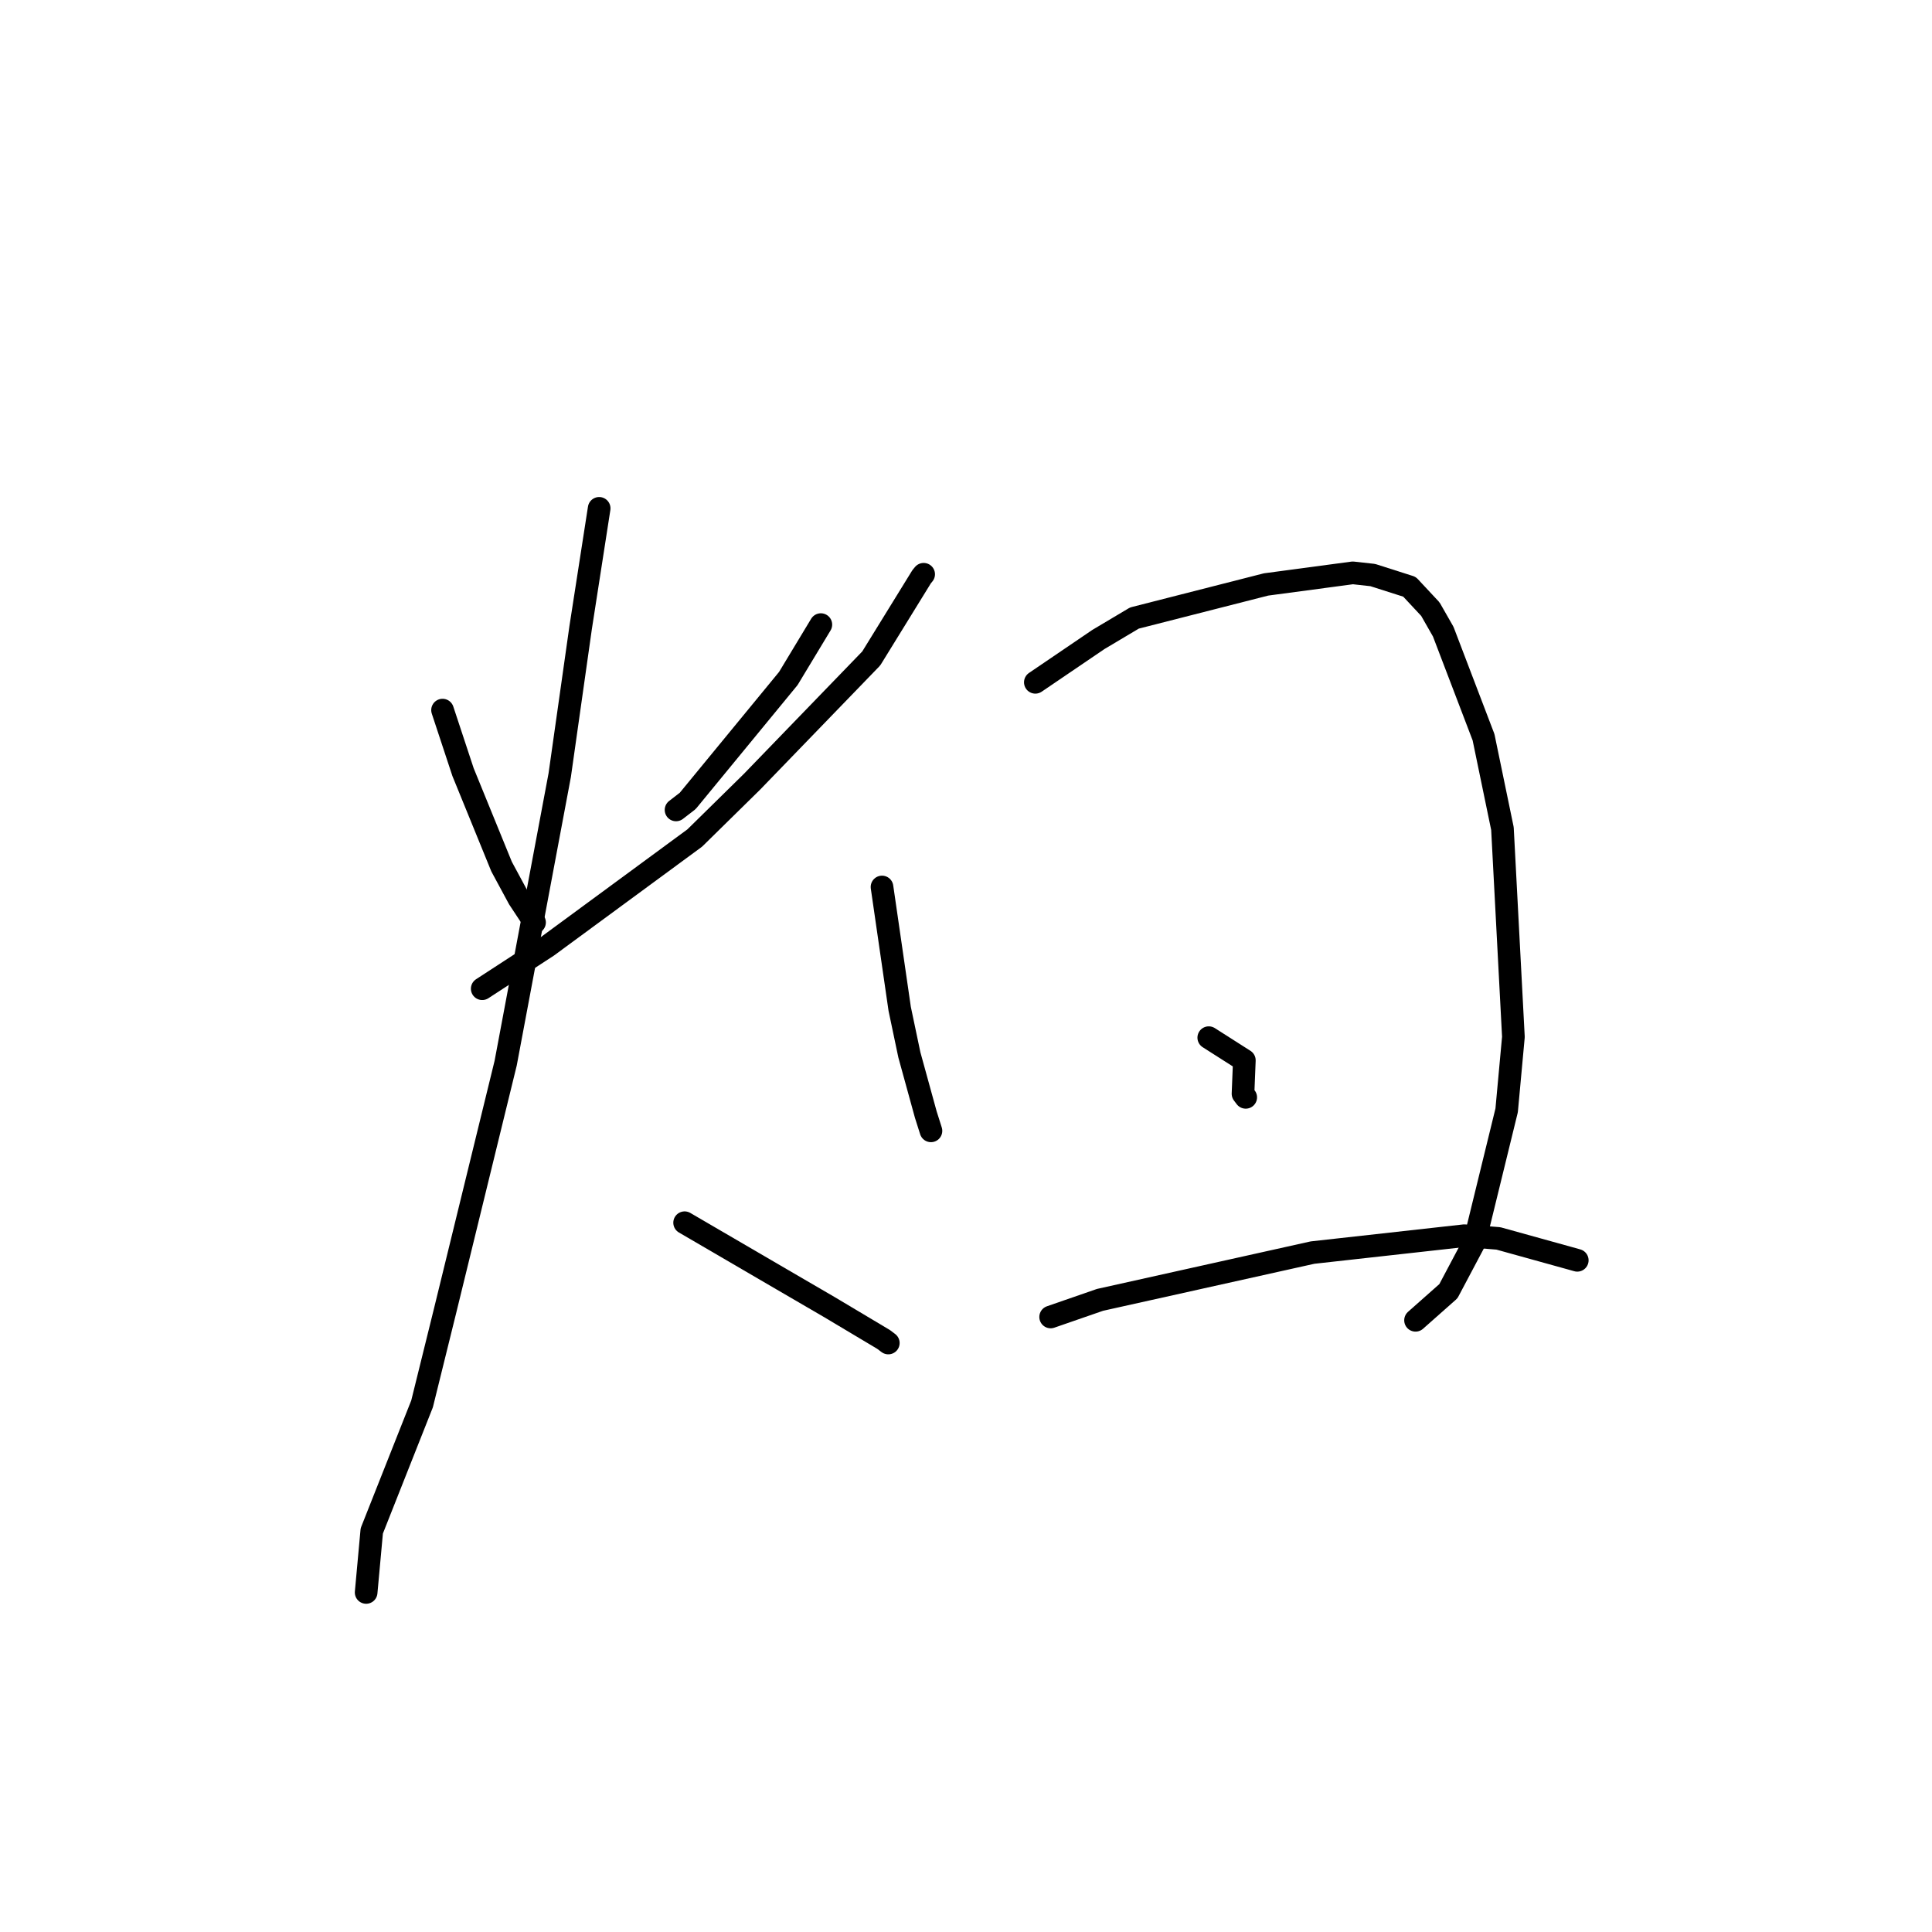 <?xml version="1.0" standalone="no"?>
    <svg width="256" height="256" xmlns="http://www.w3.org/2000/svg" version="1.1">
    <polyline stroke="black" stroke-width="3" stroke-linecap="round" fill="transparent" stroke-linejoin="round" points="58.64 94.092 61.353 102.304 66.464 114.833 68.746 119.061 70.792 122.157 70.83 122.225 " />
        <polyline stroke="black" stroke-width="3" stroke-linecap="round" fill="transparent" stroke-linejoin="round" points="108.767 82.763 104.457 89.903 91.127 106.125 89.579 107.319 " />
        <polyline stroke="black" stroke-width="3" stroke-linecap="round" fill="transparent" stroke-linejoin="round" points="63.897 131.011 72.541 125.388 92.059 111.039 99.642 103.588 115.444 87.247 122.118 76.425 122.39 76.093 " />
        <polyline stroke="black" stroke-width="3" stroke-linecap="round" fill="transparent" stroke-linejoin="round" points="79.392 67.358 76.942 83.134 74.166 102.713 67.003 140.872 58.969 173.714 55.927 186.016 49.262 202.85 48.584 210.265 48.516 211.007 " />
        <polyline stroke="black" stroke-width="3" stroke-linecap="round" fill="transparent" stroke-linejoin="round" points="90.716 162.016 103.605 169.533 109.869 173.181 117.075 177.48 117.645 177.911 117.706 177.957 " />
        <polyline stroke="black" stroke-width="3" stroke-linecap="round" fill="transparent" stroke-linejoin="round" points="116.871 117.53 119.214 133.681 120.496 139.775 122.676 147.697 123.298 149.658 123.347 149.812 123.357 149.844 " />
        <polyline stroke="black" stroke-width="3" stroke-linecap="round" fill="transparent" stroke-linejoin="round" points="137.188 90.41 145.544 84.734 150.317 81.894 167.759 77.443 179.254 75.906 181.897 76.198 186.766 77.751 189.533 80.716 191.237 83.701 196.577 97.687 199.082 109.792 200.534 137.397 199.639 147.127 195.367 164.587 191.918 171.092 187.962 174.595 187.566 174.946 " />
        <polyline stroke="black" stroke-width="3" stroke-linecap="round" fill="transparent" stroke-linejoin="round" points="160.167 137.495 164.883 140.502 164.705 144.929 165.065 145.404 " />
        <polyline stroke="black" stroke-width="3" stroke-linecap="round" fill="transparent" stroke-linejoin="round" points="139.216 174.506 145.755 172.239 173.913 165.975 194.026 163.737 198.543 164.095 208.376 166.823 208.997 166.998 " />
        </svg>